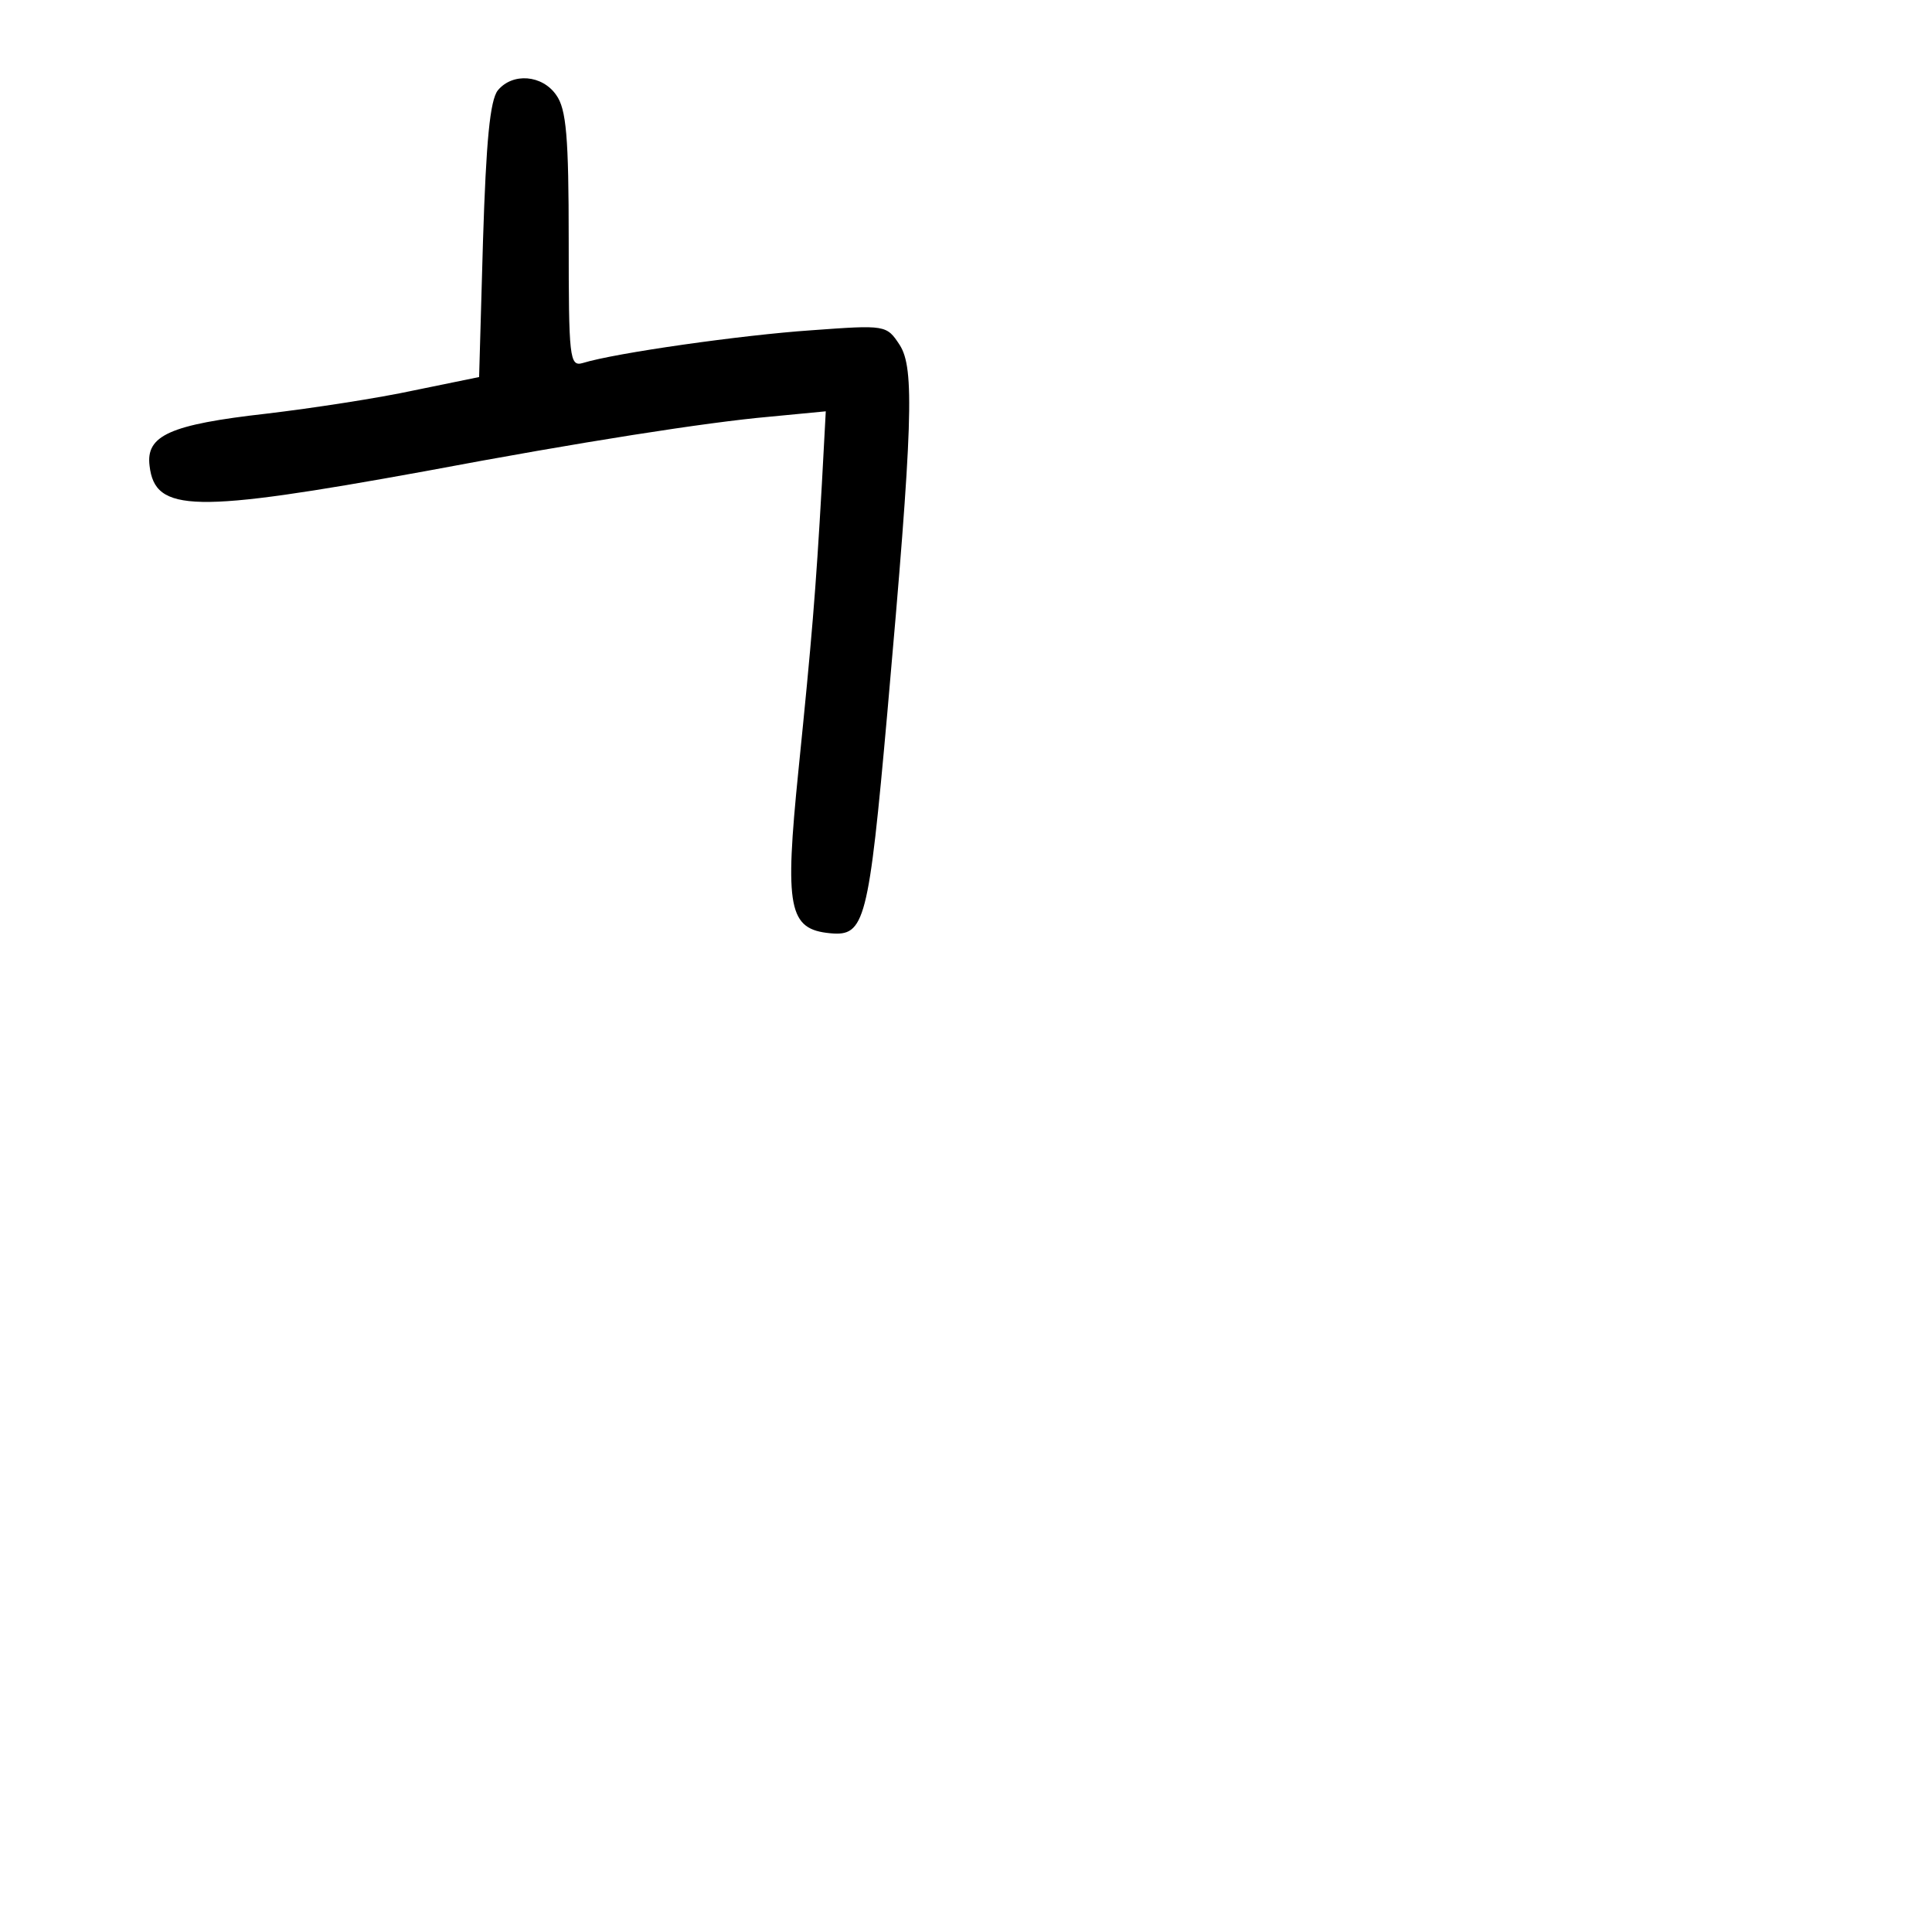<?xml version="1.0" standalone="no"?>
<!DOCTYPE svg PUBLIC "-//W3C//DTD SVG 20010904//EN"
 "http://www.w3.org/TR/2001/REC-SVG-20010904/DTD/svg10.dtd">
<svg version="1.0" xmlns="http://www.w3.org/2000/svg"
 width="248pt" height="248pt" viewBox="0 0 248 248"
 preserveAspectRatio="xMidYMid meet">
<g transform="translate(0,248) scale(0.1,-0.1)"
fill="#000000" stroke="none">
<path d="M639 2364 c-10 -13 -15 -65 -19 -193 l-5 -175 -83 -17 c-46 -10 -131
-23 -190 -30 -124 -14 -155 -28 -150 -67 7 -60 56 -61 353 -7 202 38 363 63
442 70 l73 7 -5 -93 c-8 -141 -13 -199 -30 -367 -18 -178 -13 -205 41 -210 44
-4 49 14 73 283 33 372 35 442 16 472 -17 26 -18 26 -114 19 -88 -6 -251 -29
-293 -42 -17 -5 -18 7 -18 158 0 132 -3 168 -16 186 -18 26 -56 29 -75 6z"/>
</g>
</svg>
